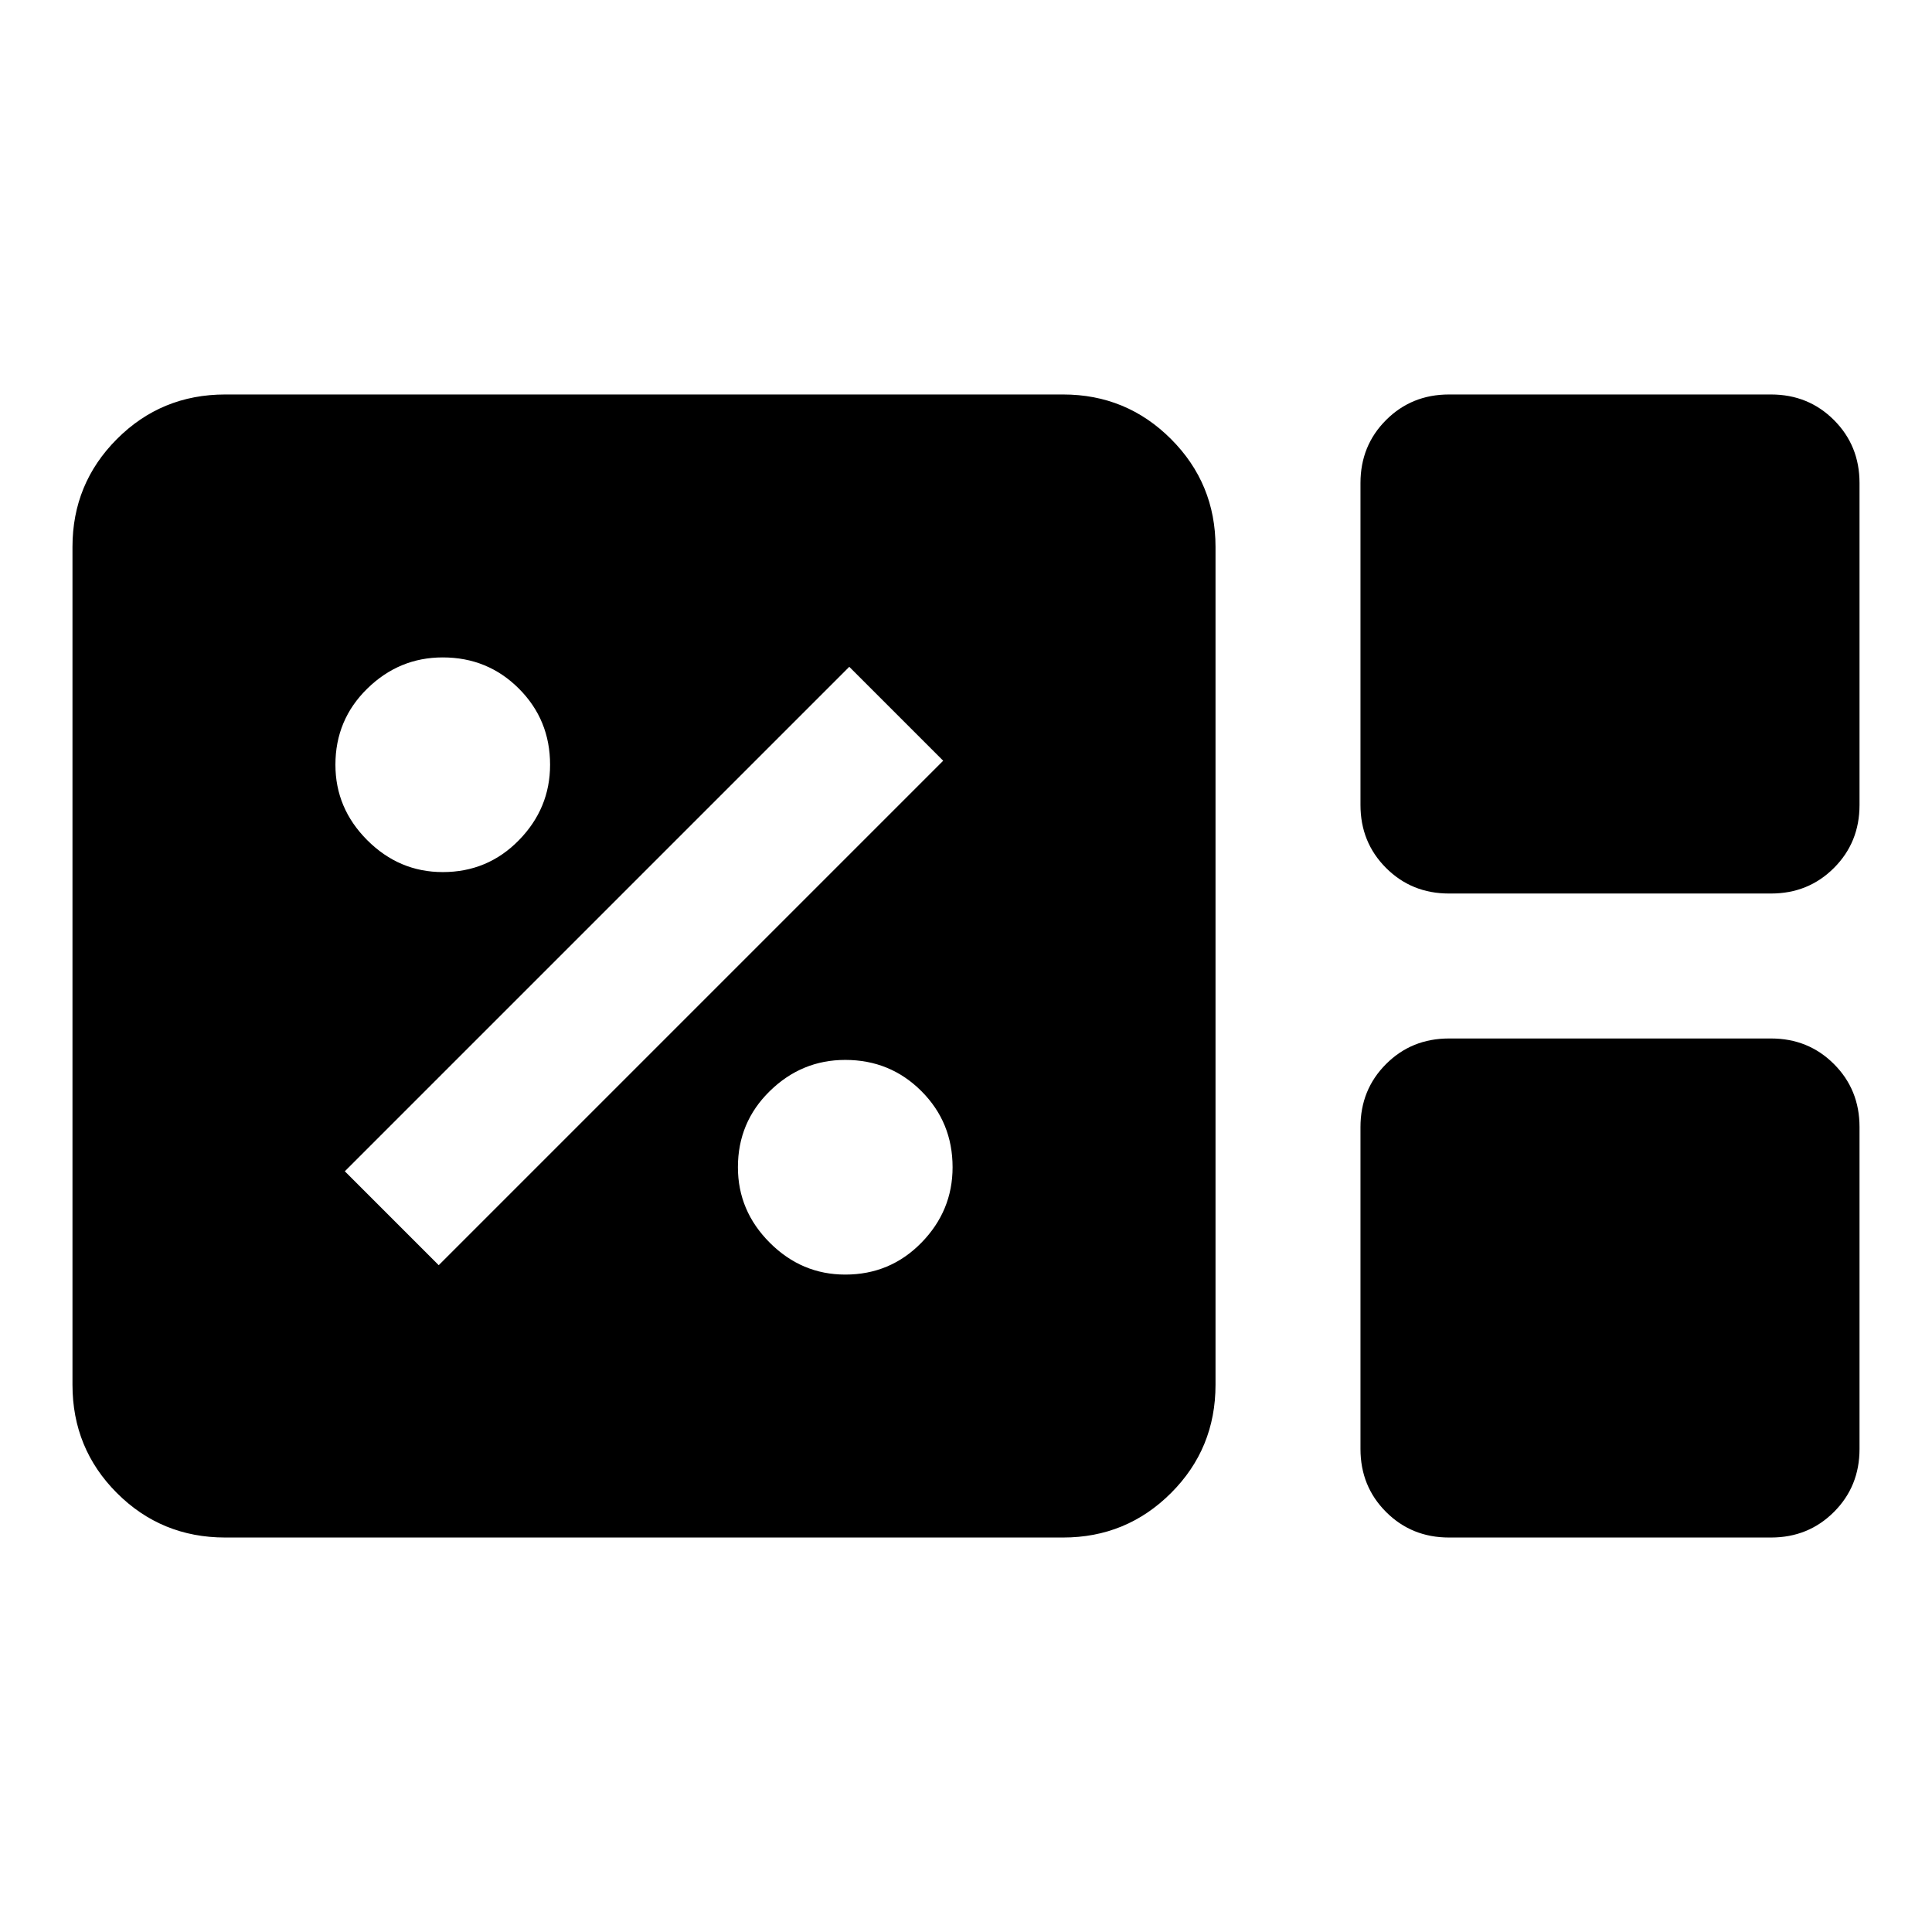 <svg xmlns="http://www.w3.org/2000/svg" height="40" viewBox="0 96 960 960" width="40"><path d="M111.927 859.986q-31.726 0-53.82-22.094-22.093-22.093-22.093-53.819V367.768q0-31.493 22.094-53.623 22.093-22.131 53.819-22.131h416.305q31.493 0 53.623 22.131 22.131 22.13 22.131 53.623v416.305q0 31.726-22.131 53.819-22.13 22.094-53.623 22.094H111.927Zm608.073-320q-18.574 0-31.28-12.706T676.014 496V336q0-18.574 12.706-31.28T720 292.014h160q18.574 0 31.28 12.706T923.986 336v160q0 18.574-12.706 31.28T880 539.986H720Zm0 320q-18.574 0-31.28-12.706T676.014 816V656q0-18.574 12.706-31.28T720 612.014h160q18.574 0 31.28 12.706T923.986 656v160q0 18.574-12.706 31.28T880 859.986H720ZM420 729.333q22.333 0 37.833-15.833t15.5-37.5q0-22.333-15.5-37.833T420 622.667q-21.667 0-37.5 15.5-15.833 15.5-15.833 37.833 0 21.667 15.833 37.5 15.833 15.833 37.5 15.833Zm-202-4.667L468.666 474 422 427.334 171.334 678 218 724.666Zm2-195.333q22.333 0 37.833-15.833t15.5-37.5q0-22.333-15.5-37.833T220 422.667q-21.667 0-37.5 15.5-15.833 15.5-15.833 37.833 0 21.667 15.833 37.5 15.833 15.833 37.5 15.833Z"/></svg>